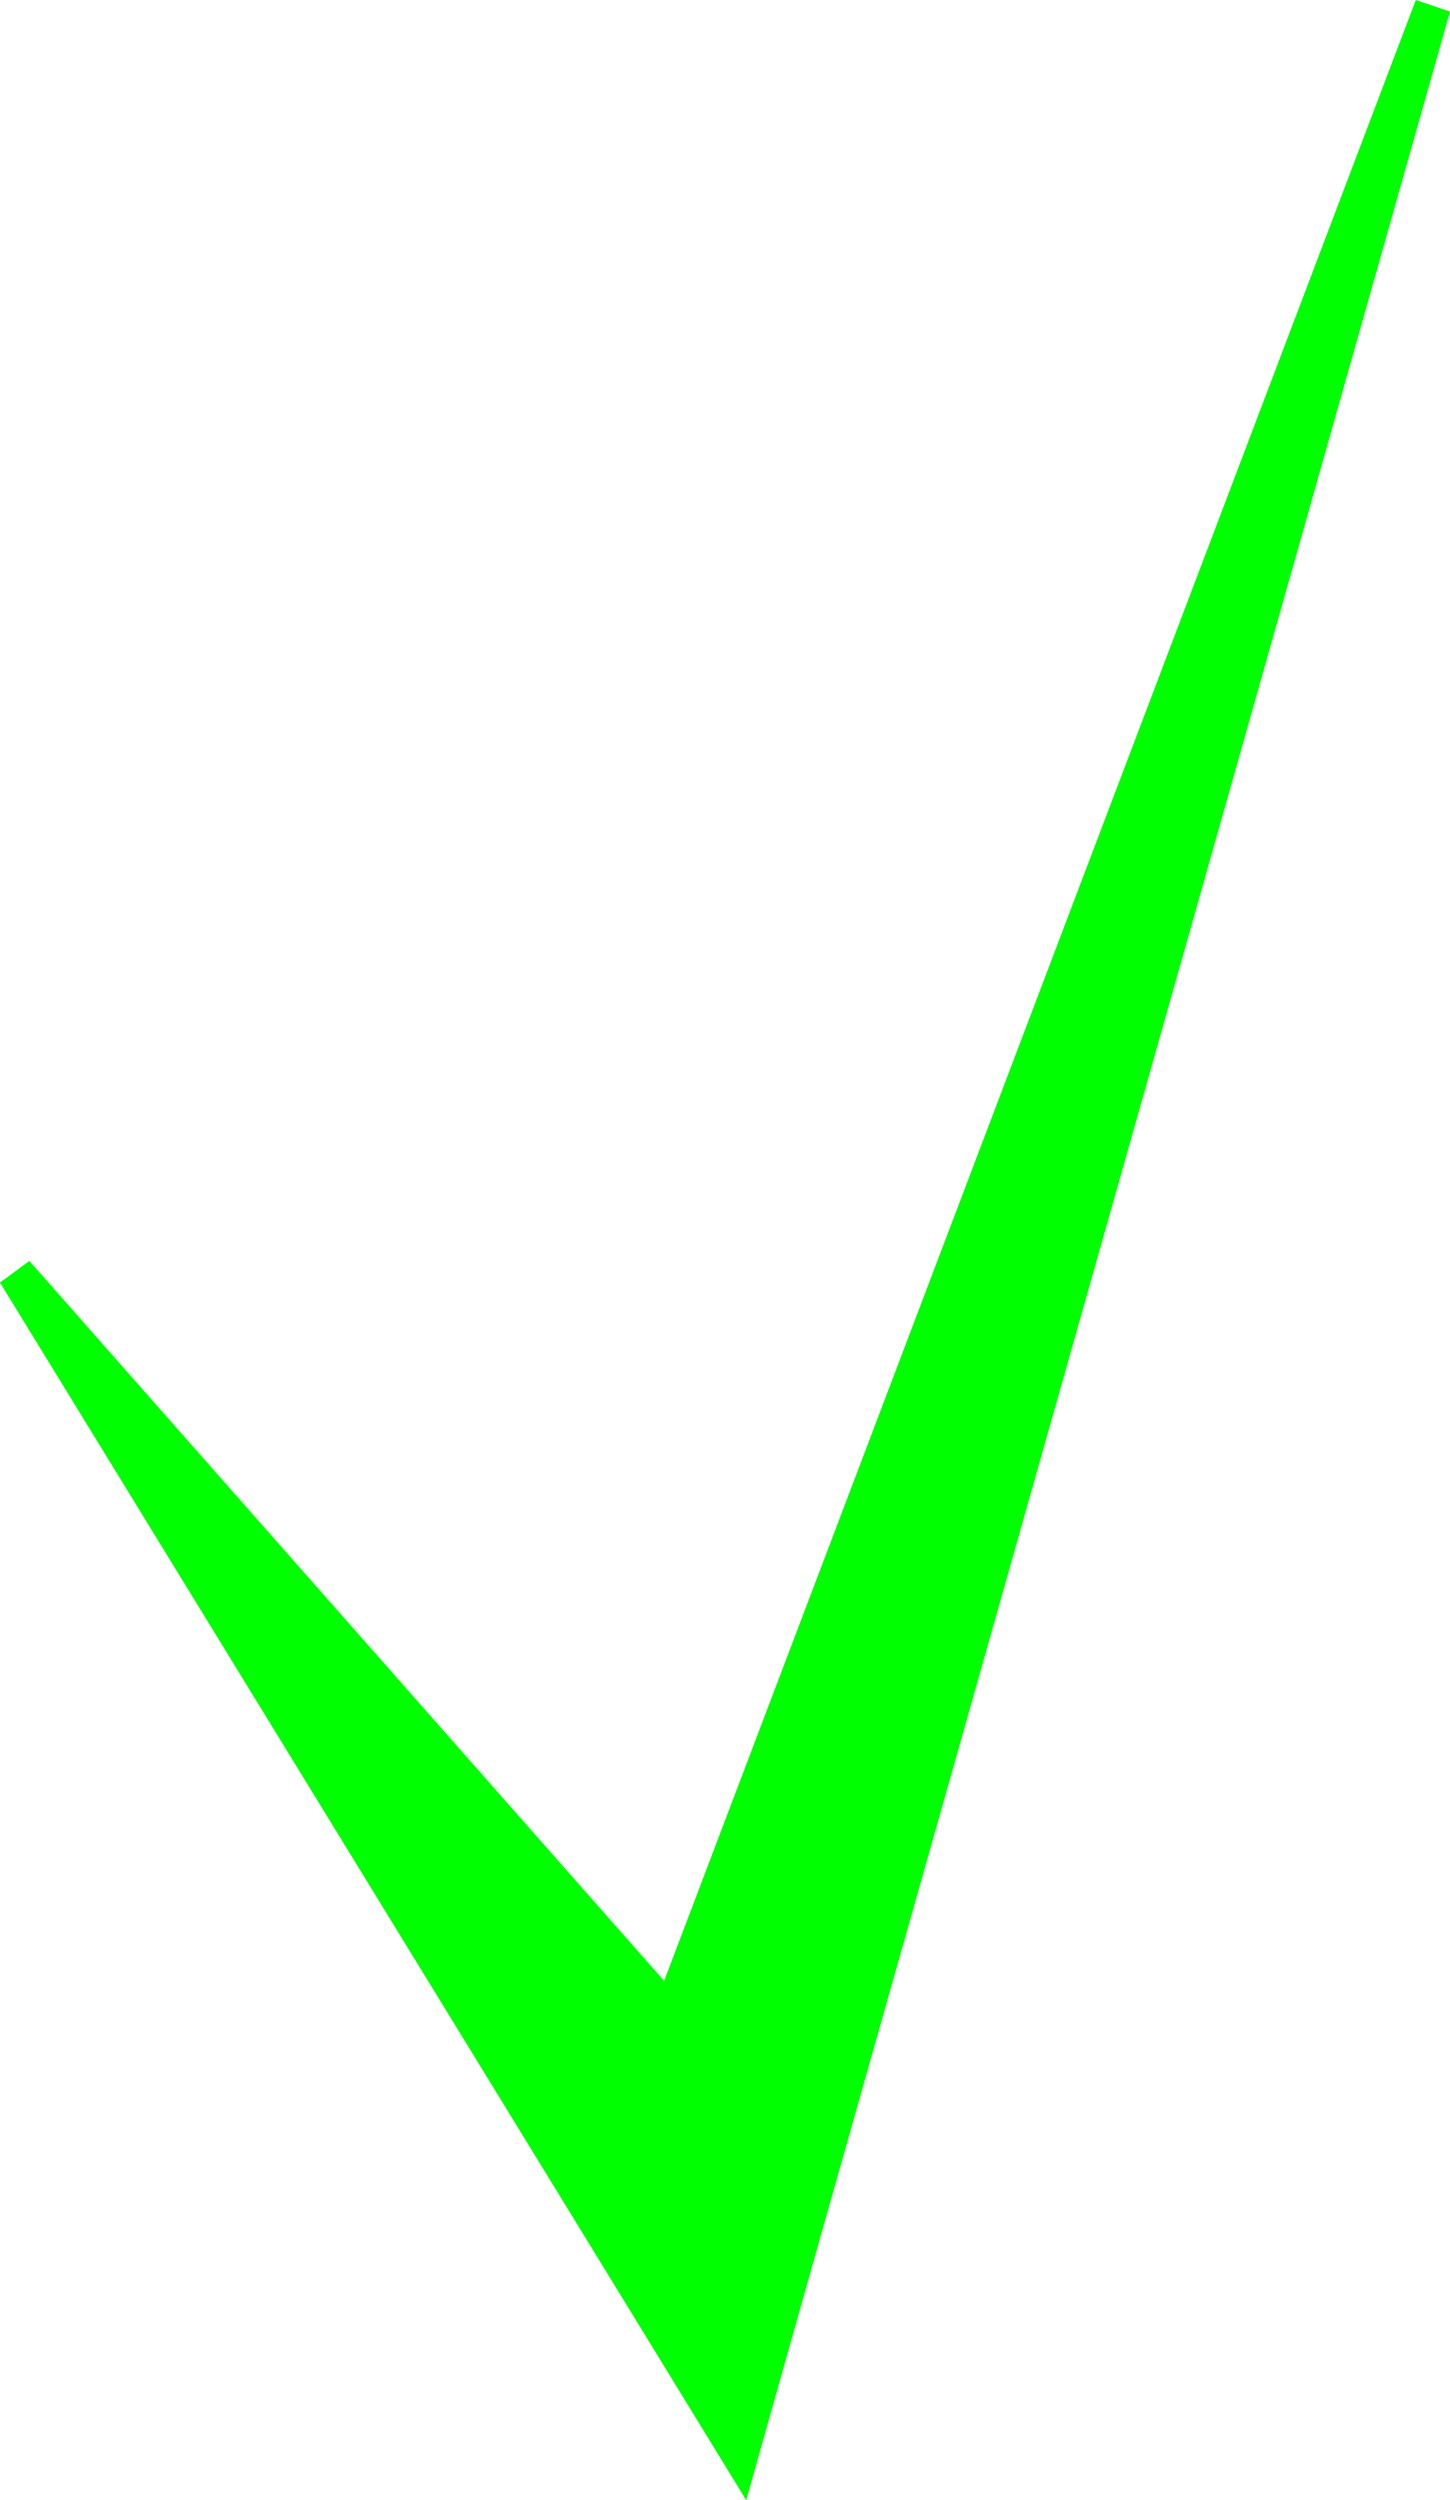 <svg xmlns="http://www.w3.org/2000/svg" viewBox="0 0 30.12 51.93"><defs><style>.cls-1{fill:lime;}</style></defs><title>game1b_case_active</title><g id="Calque_2" data-name="Calque 2"><g id="coches_exemple" data-name="coches exemple"><polygon class="cls-1" points="0.61 26.19 16.64 44.37 12.31 45.06 29.41 0 30.12 0.24 17 46.61 15.5 51.93 12.67 47.31 0 26.64 0.61 26.19"/></g></g></svg>